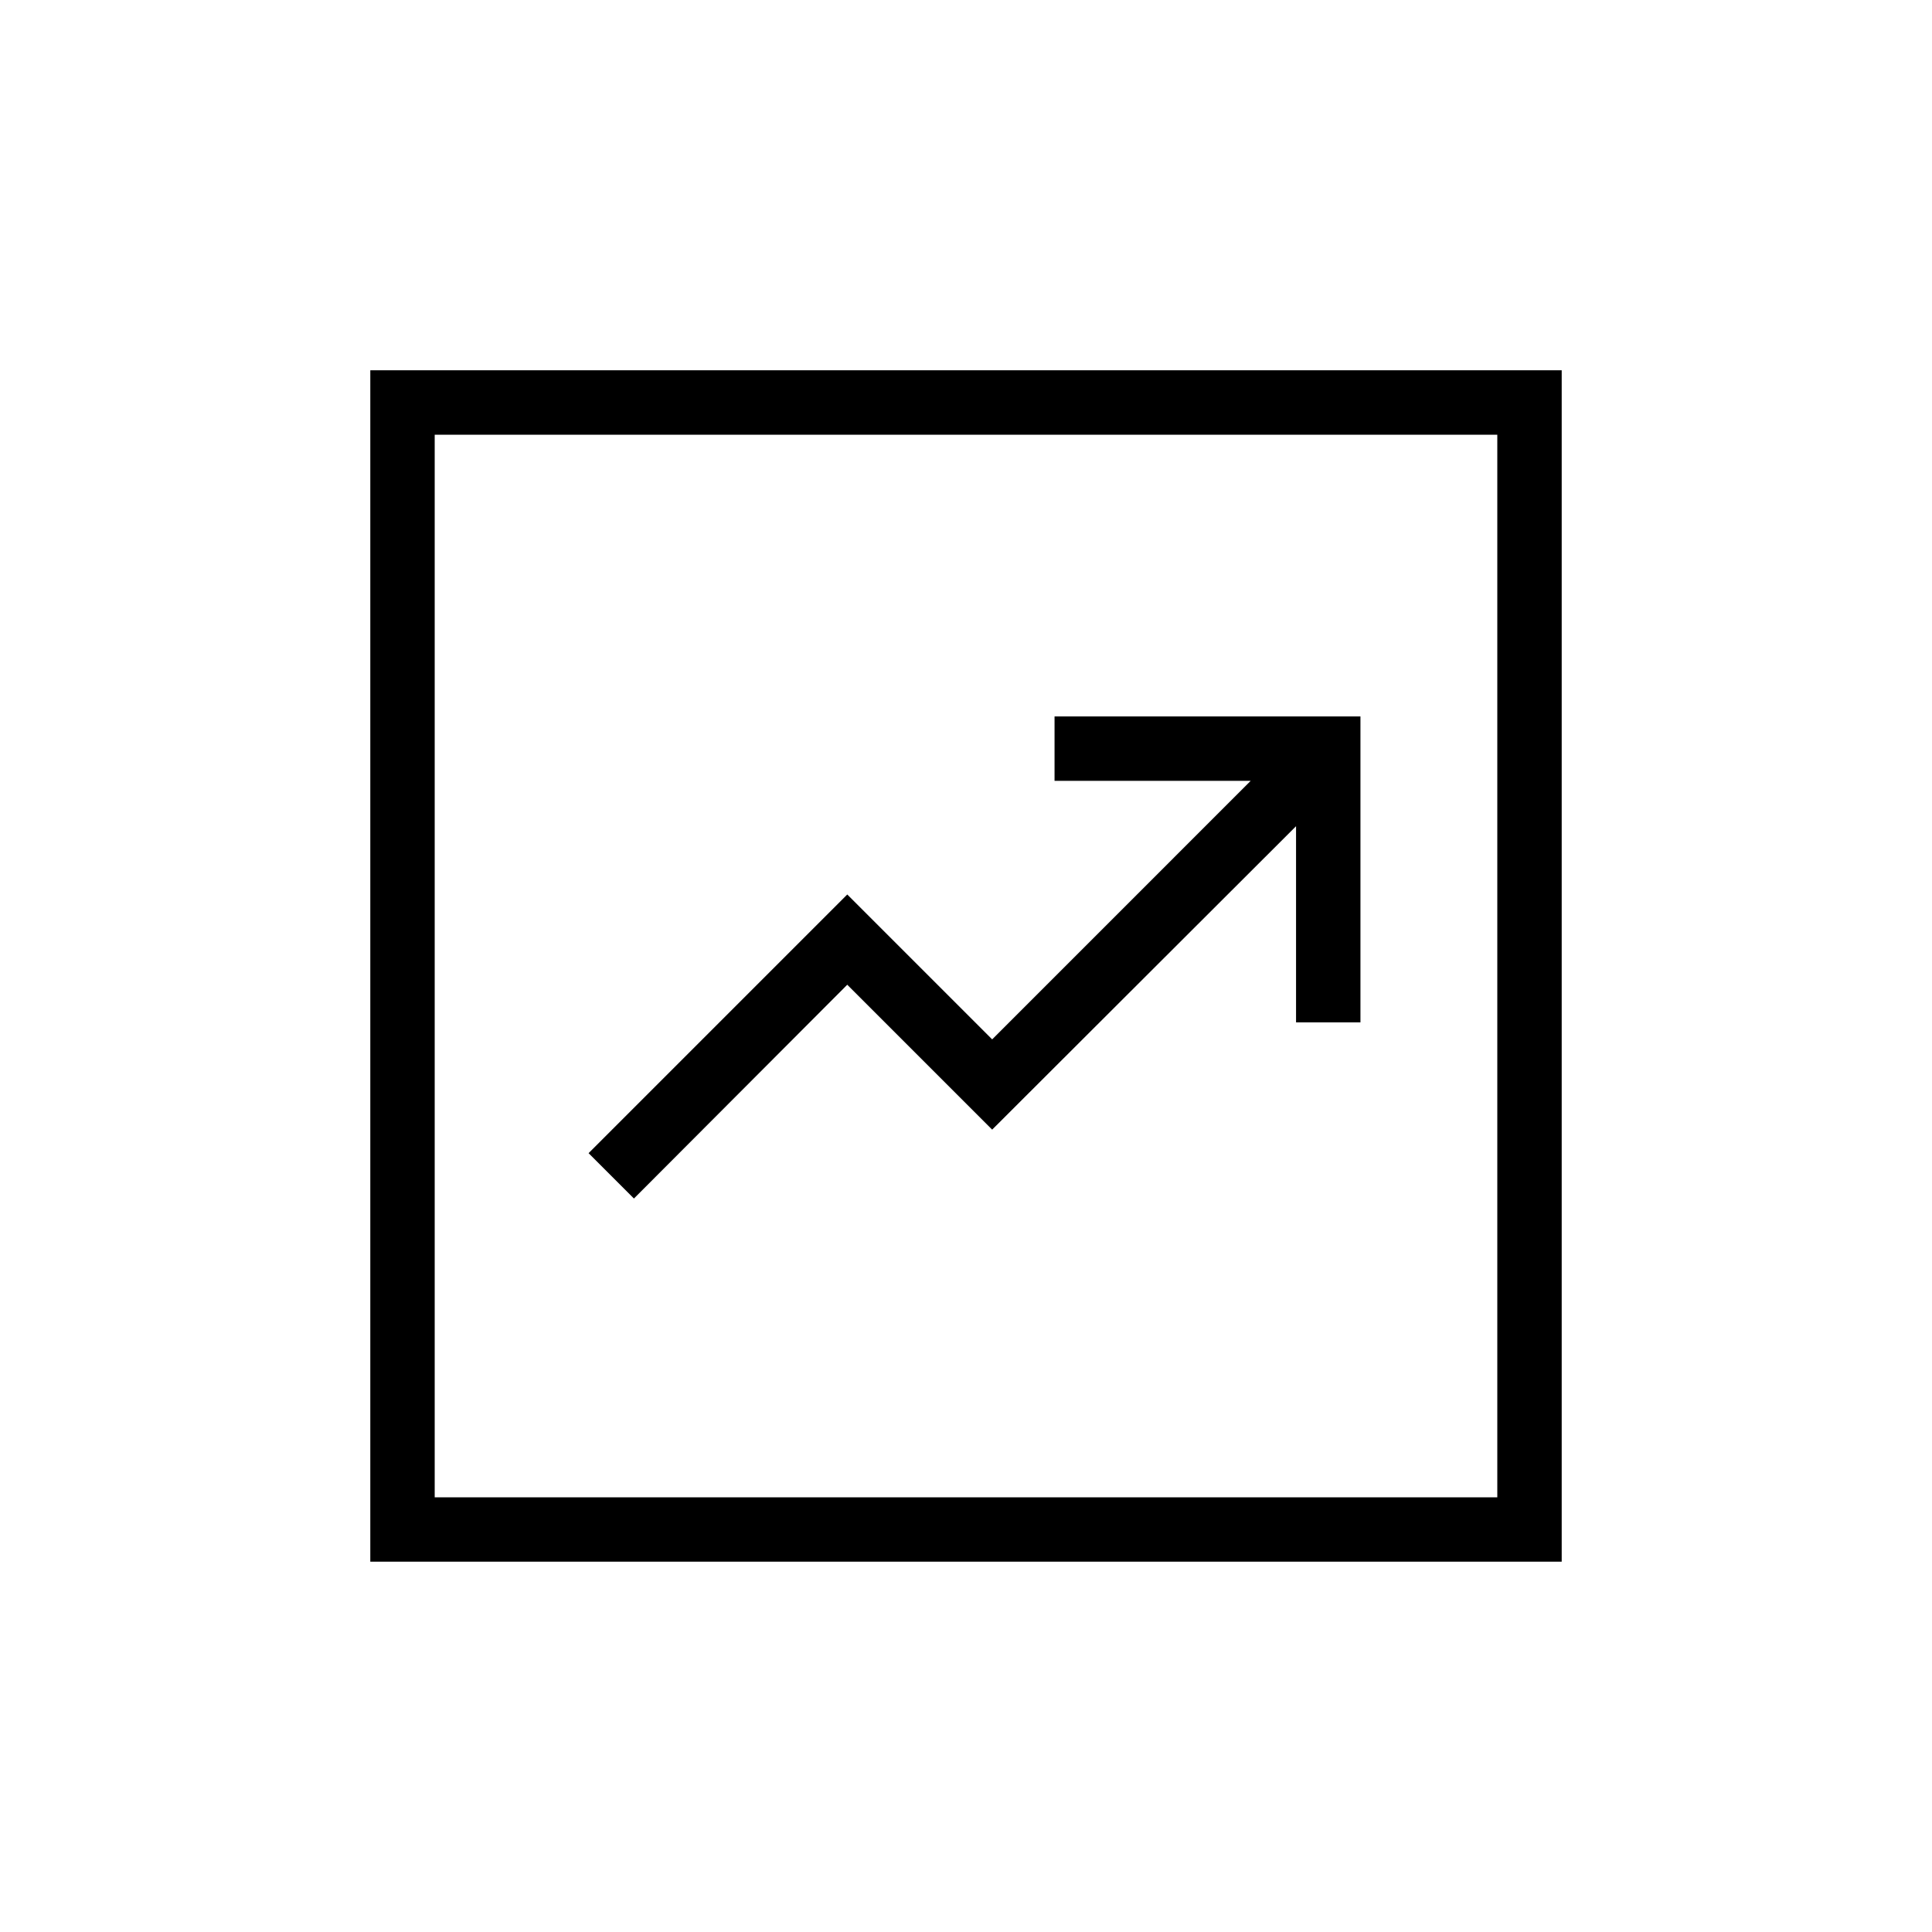 <svg xmlns="http://www.w3.org/2000/svg" height="20" viewBox="0 -960 960 960" width="20"><path d="m315-364.461 106-106.231 72 72 151-150.769V-452h32v-152H524v32h97.461L493-443.539l-72-72L292.461-387 315-364.461ZM184-184v-592h592v592H184Zm32-32h528v-528H216v528Zm0-528v528-528Z"/></svg>